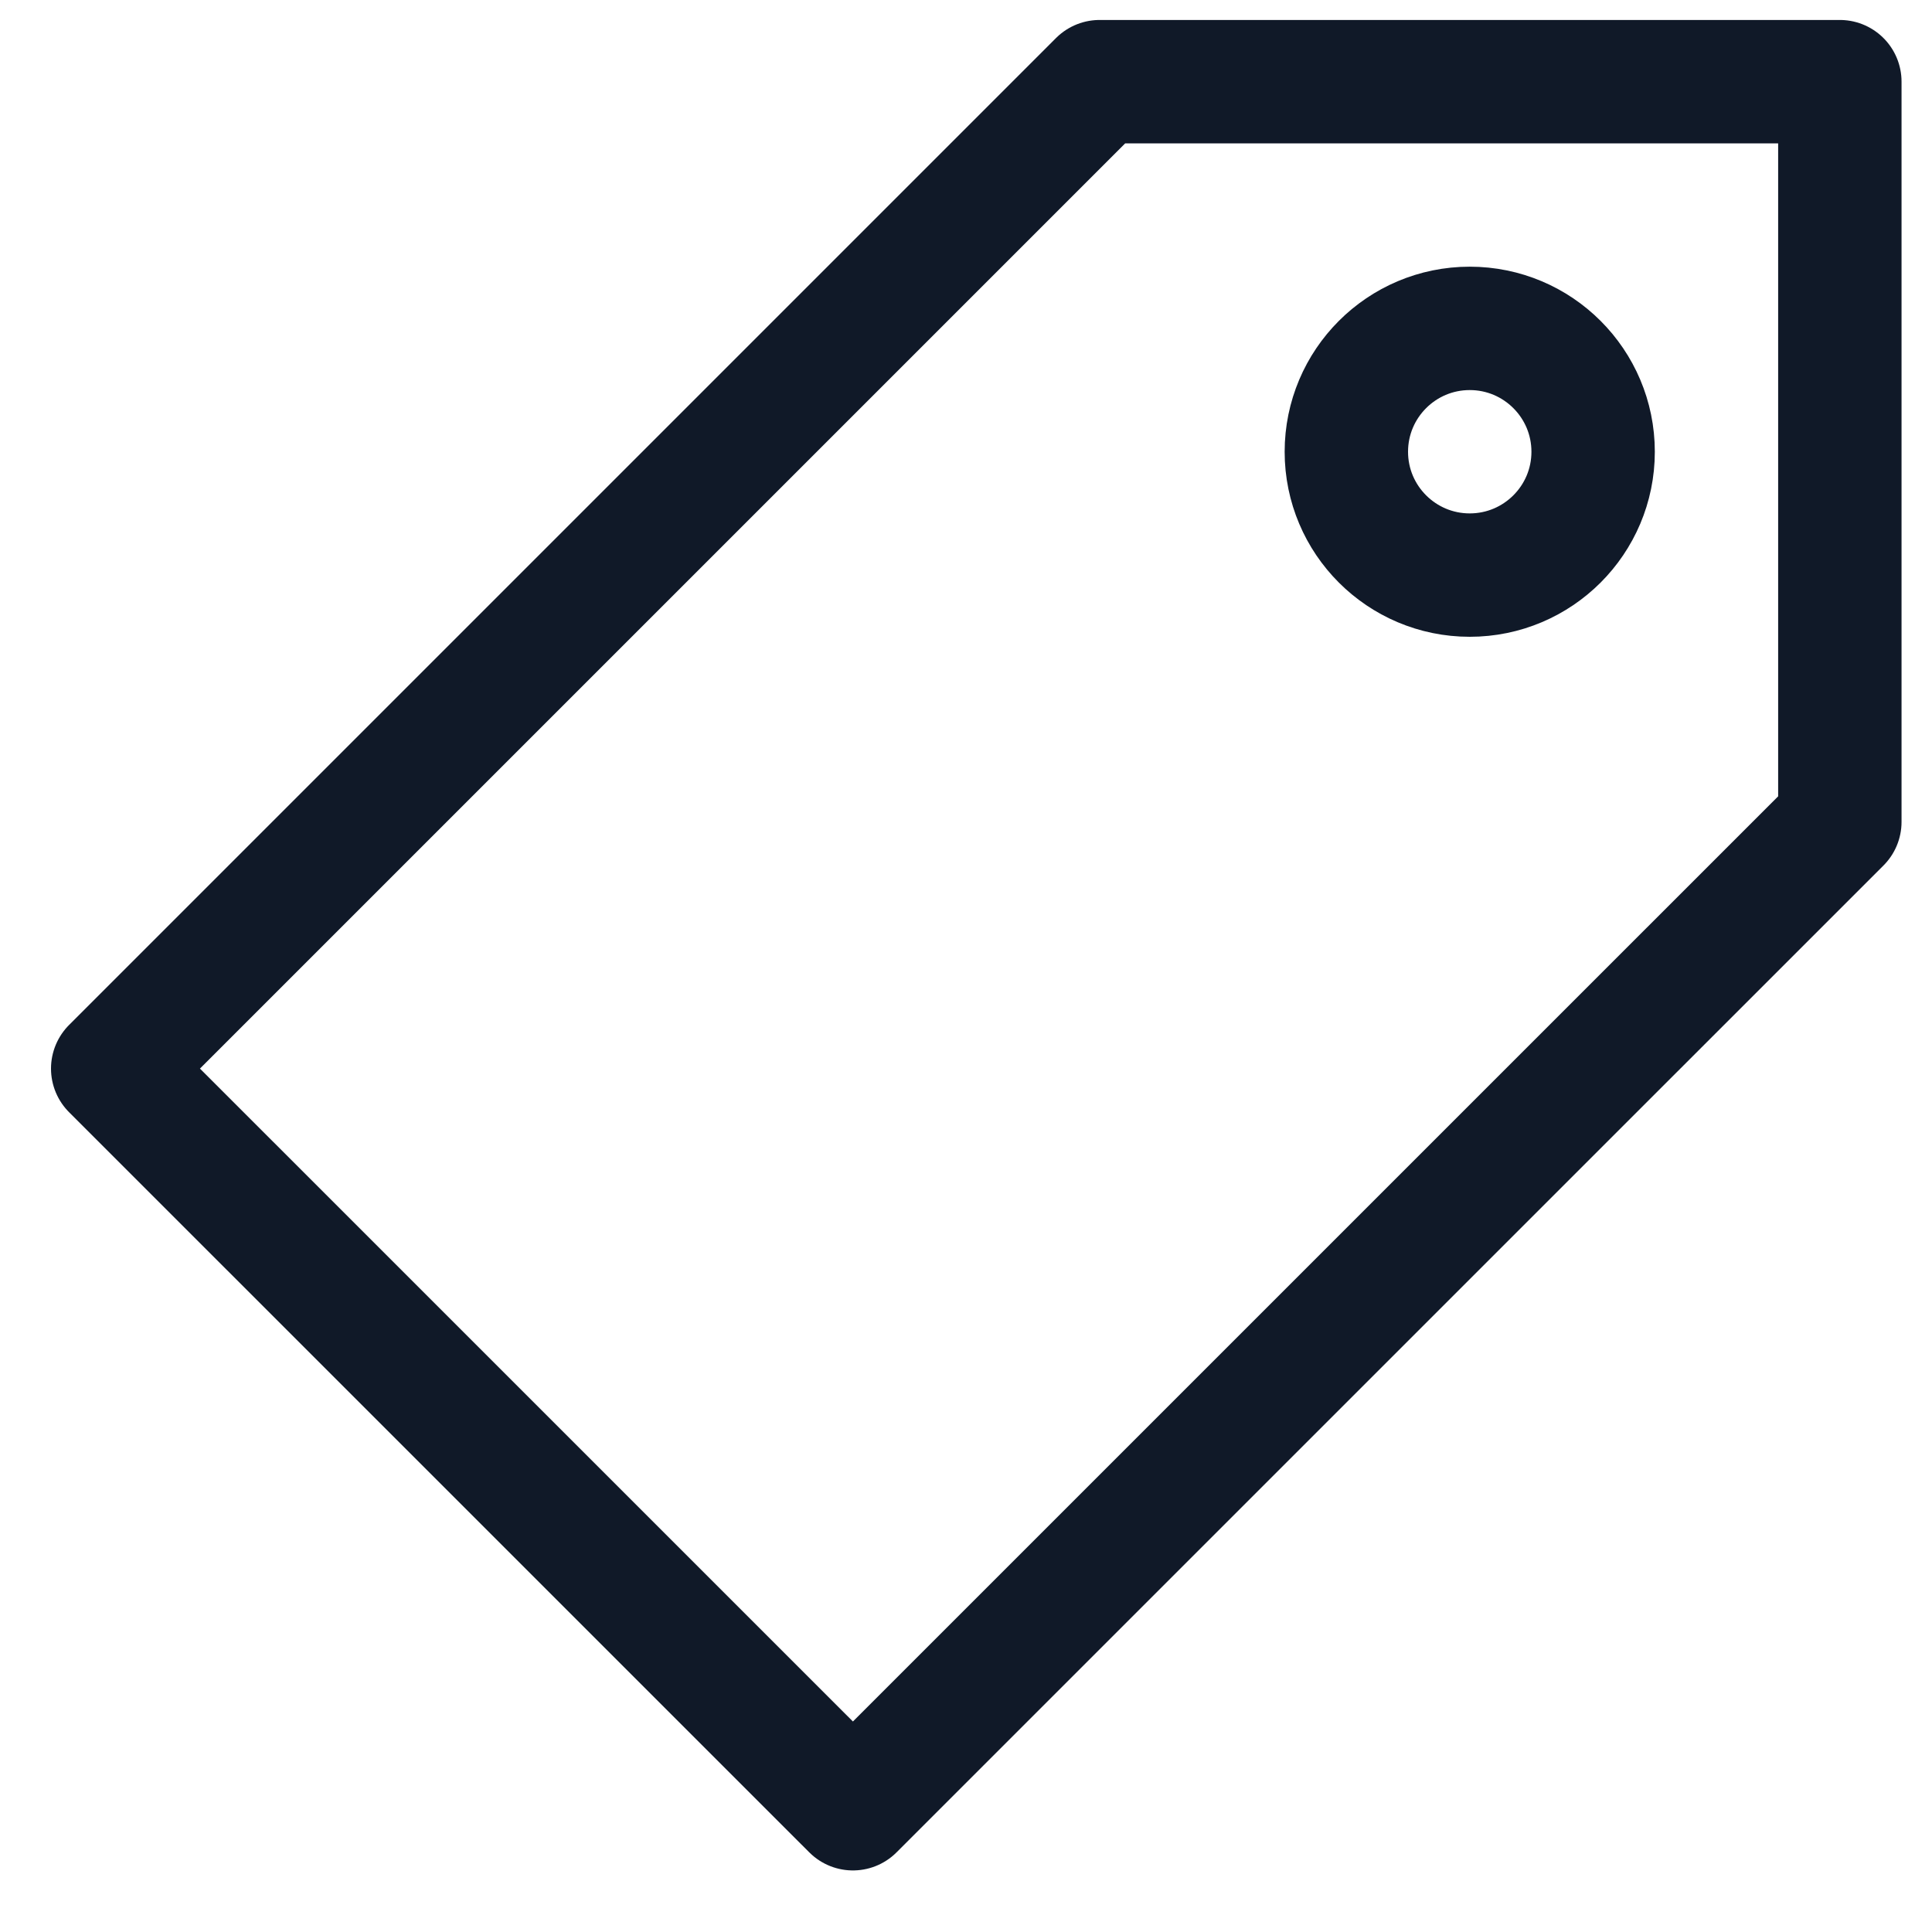 <svg width="30" height="30" viewBox="0 0 30 30" fill="none" xmlns="http://www.w3.org/2000/svg">
<path d="M22.822 8.93C23.88 8.93 24.738 8.072 24.738 7.015C24.738 5.957 23.88 5.099 22.822 5.099C21.764 5.099 20.906 5.957 20.906 7.015C20.906 8.072 21.764 8.93 22.822 8.93Z" stroke="#101928" stroke-width="1.916" stroke-linecap="round" stroke-linejoin="round"/>
<path d="M1.75 16.593L17.075 1.268H28.569V12.762L13.244 28.086L1.75 16.593Z" stroke="#101928" stroke-width="1.916" stroke-linecap="round" stroke-linejoin="round"/>
</svg>

